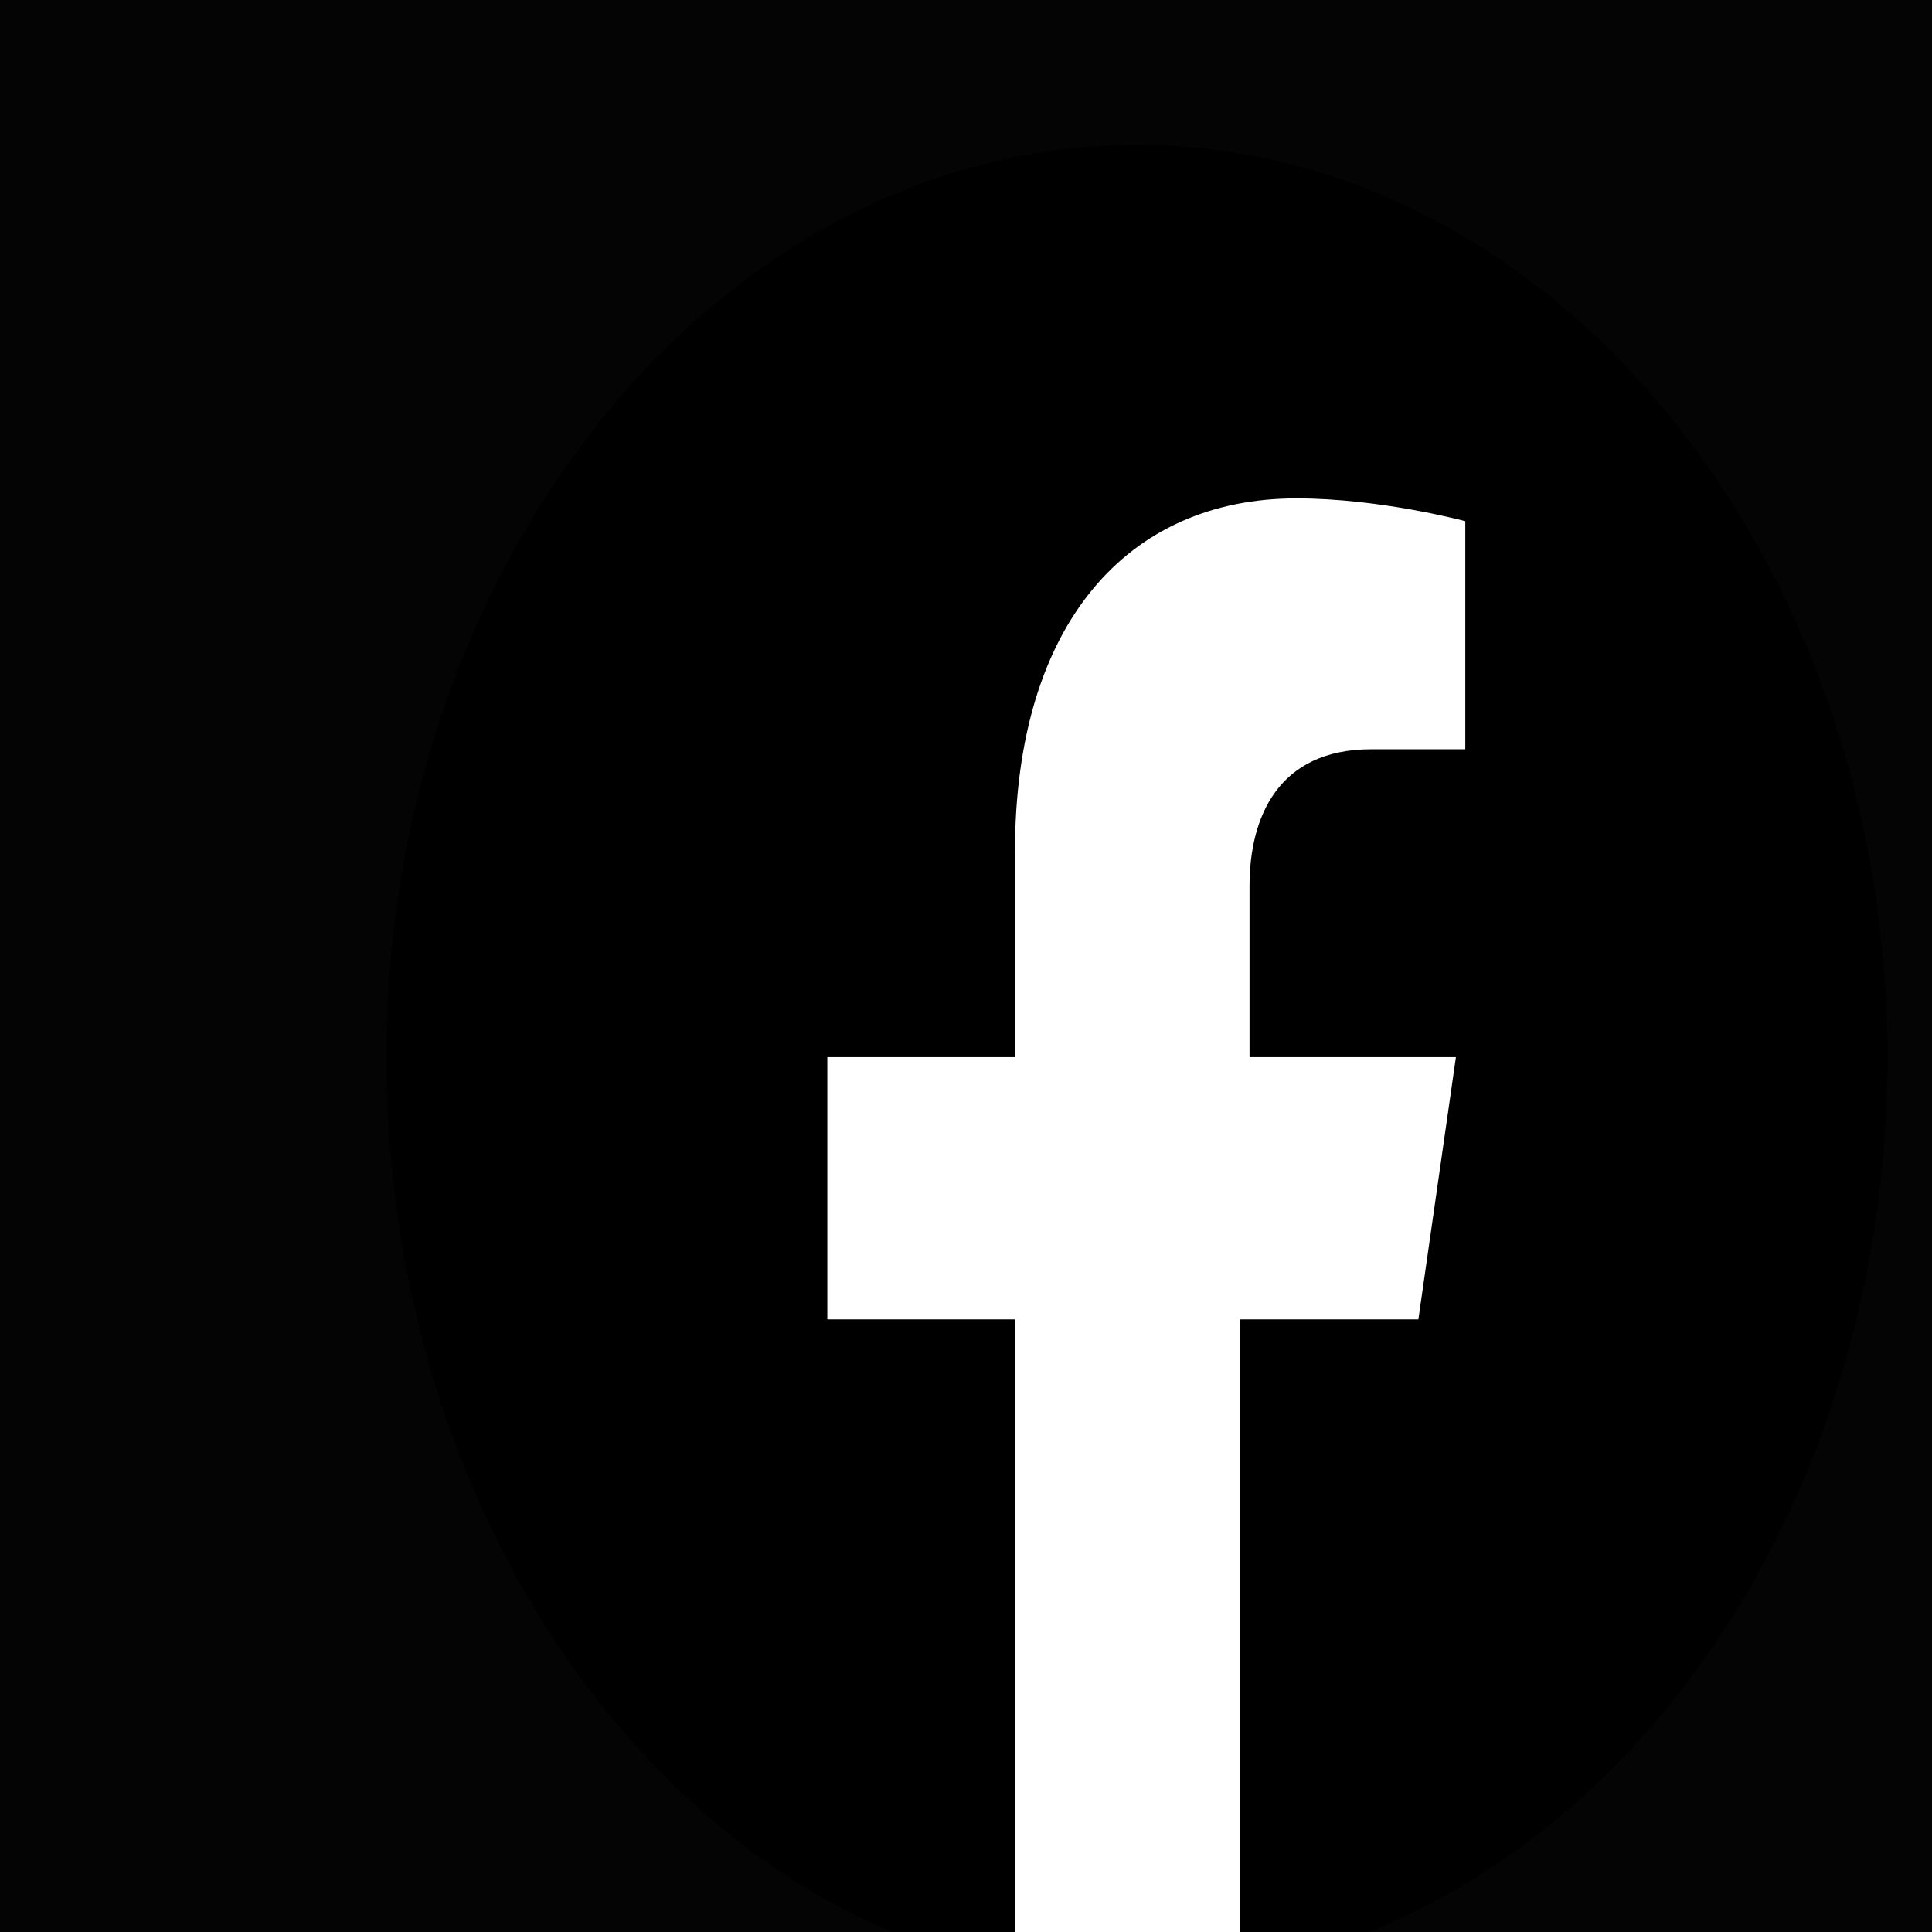 <svg width="72" height="72" viewBox="0 0 72 72" fill="none" xmlns="http://www.w3.org/2000/svg">
<rect x="0" y="0" width="72" height="72" fill="#808080" stroke="none"/>
<g clip-path="url(#clip0_1702_2)">
<rect width="72" height="72" fill="#040404"/>
<rect width="32.971" height="60.523" rx="16.486" transform="matrix(1 0 -0.002 1 25.779 12.825)" fill="white"/>
<path d="M70.34 39.396C70.34 20.698 57.754 5.4 42.37 5.4C26.986 5.4 14.4 20.698 14.4 39.396C14.4 56.394 24.539 70.842 37.825 73.391L37.825 49.169H30.832L30.832 39.396H37.825L37.825 31.747C37.825 23.248 42.02 18.573 48.314 18.573C51.461 18.573 54.607 19.423 54.607 19.423L54.607 27.922H51.111C47.614 27.922 46.566 30.472 46.566 33.022L46.566 39.396H54.258L52.859 49.169H46.216L46.216 73.391C60.201 70.842 70.34 56.394 70.34 39.396Z" fill="black"/>
</g>
<defs>
<clipPath id="clip0_1702_2">
<rect width="72" height="72" fill="white"/>
</clipPath>
</defs>
</svg>

